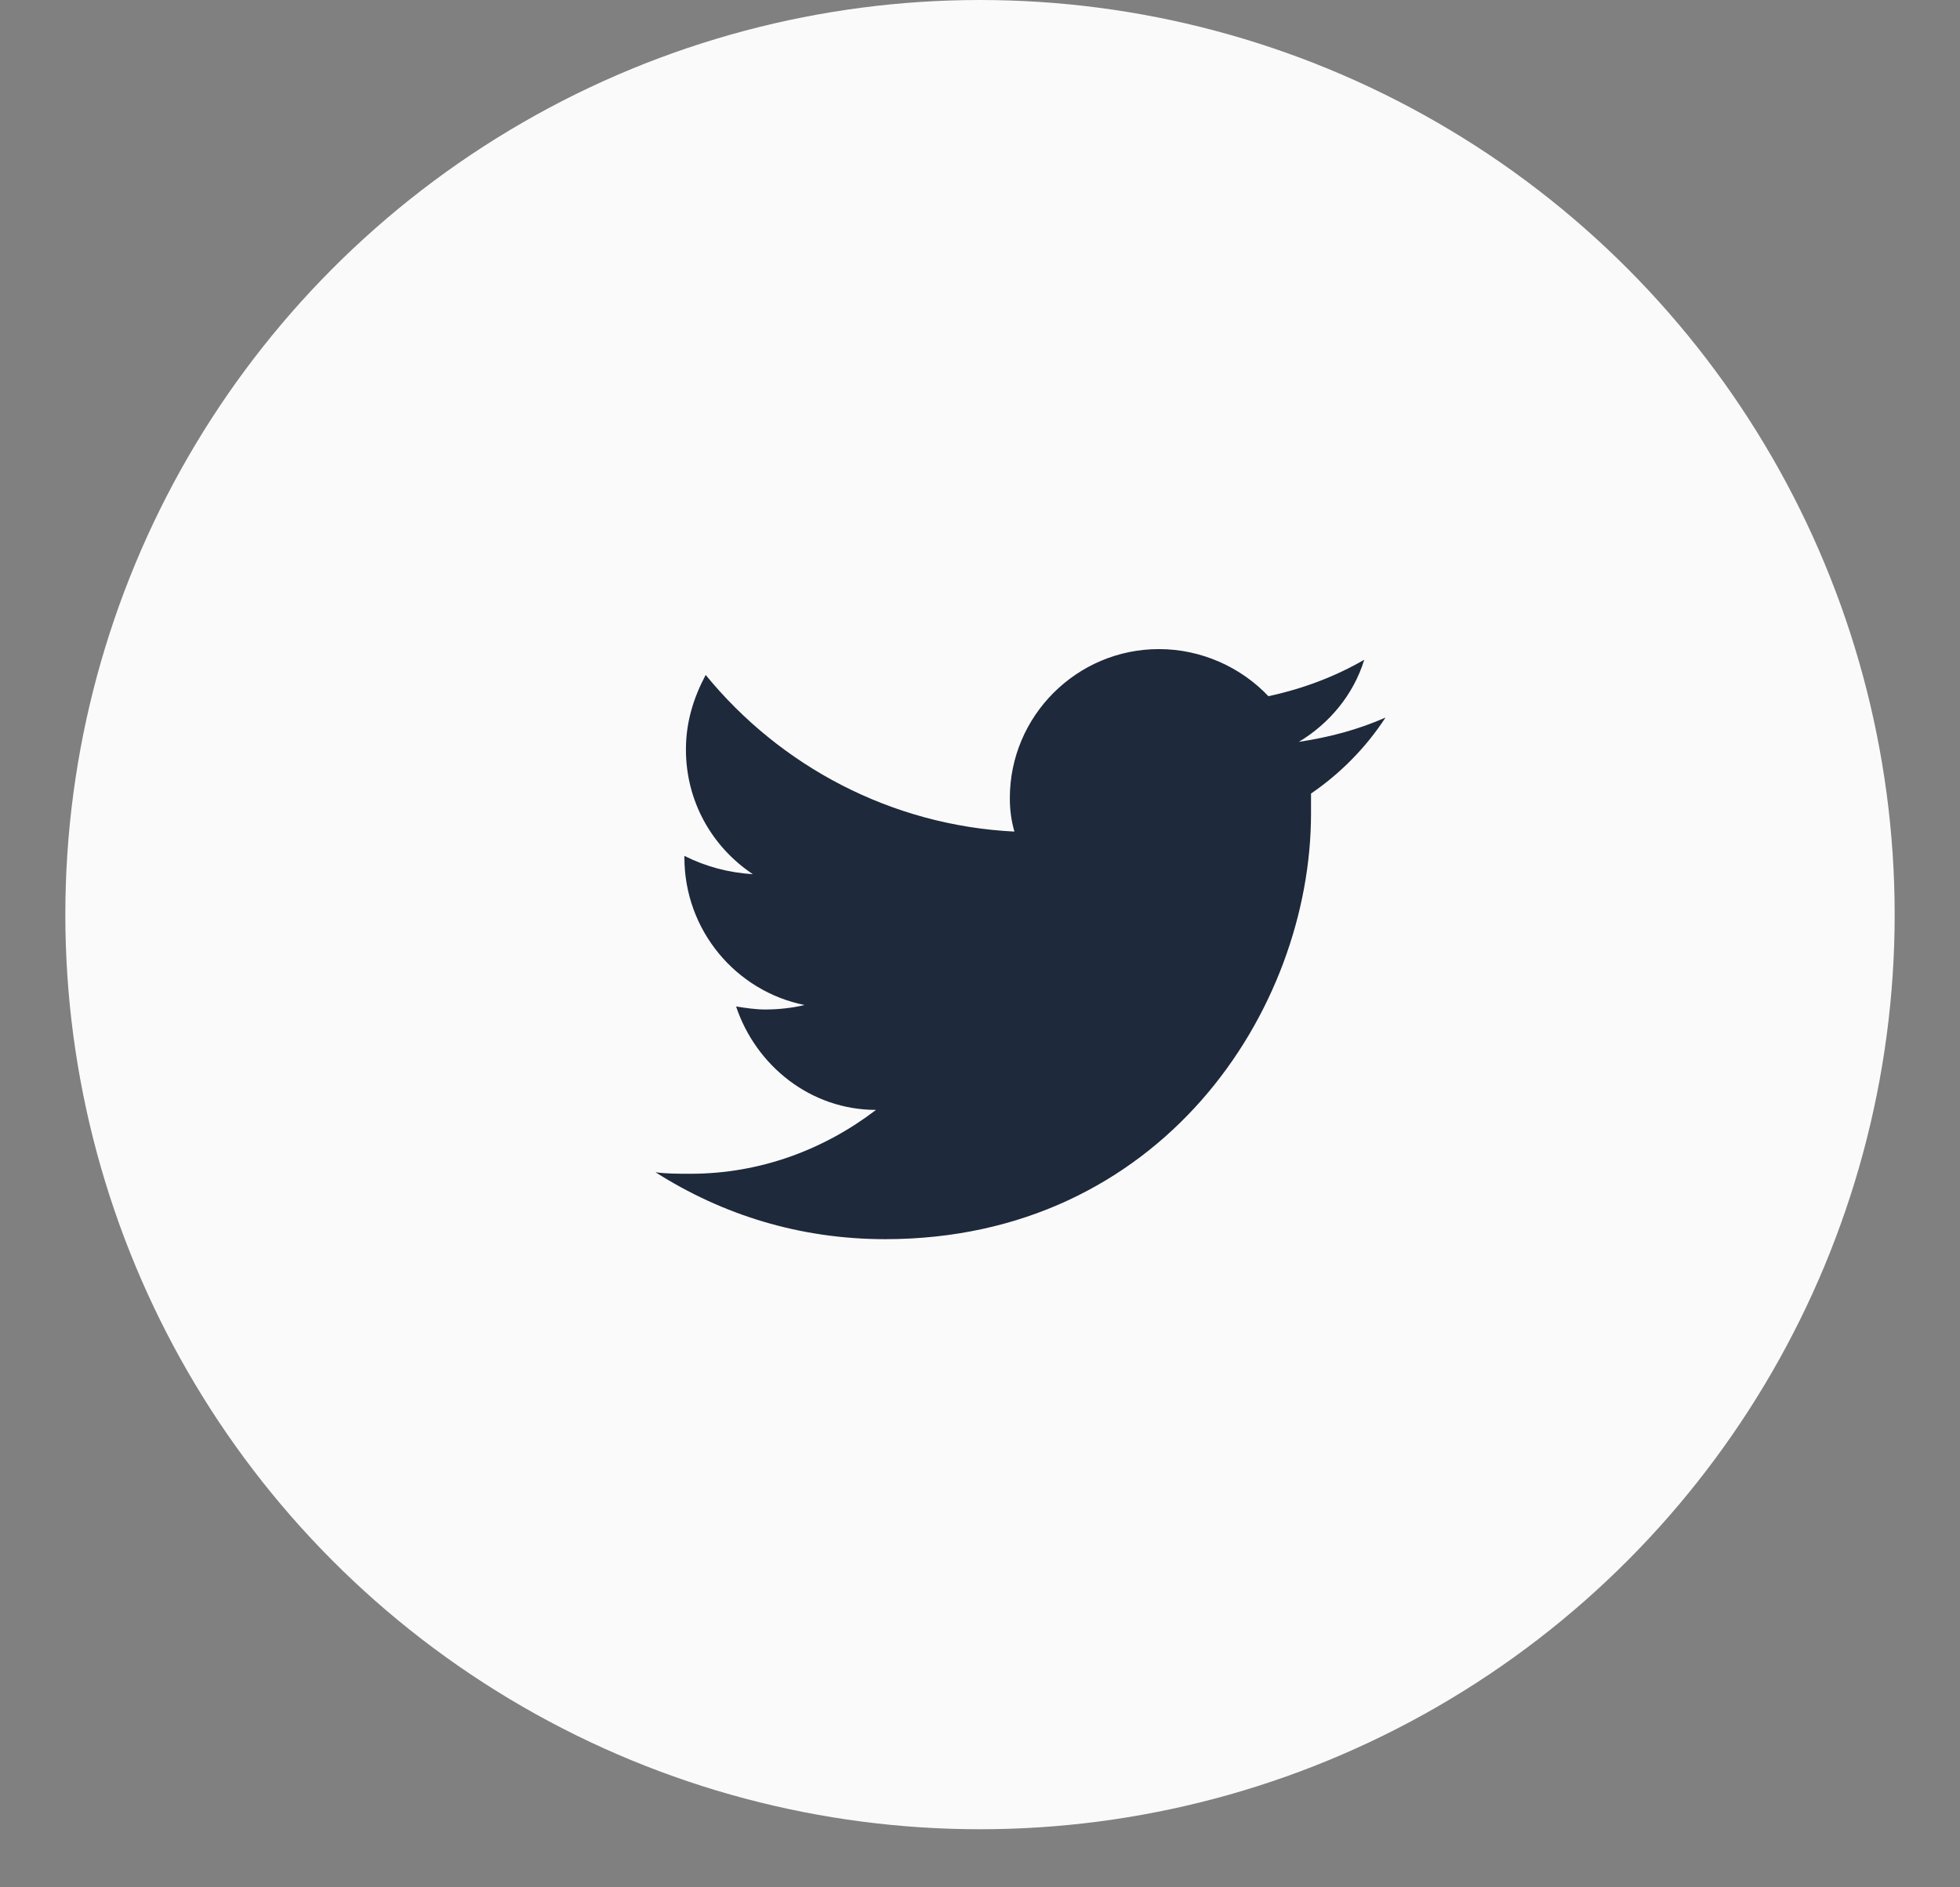 <svg width="27" height="26" viewBox="0 0 27 26" fill="none" xmlns="http://www.w3.org/2000/svg">
<rect x="0" y="0" width="27" height="26" fill="#808080" stroke="none"/>
<circle cx="13.5" cy="12.6" r="12.6" fill="#FAFAFA"/>
<path d="M19.086 9.885C18.709 10.052 18.311 10.157 17.892 10.22C18.311 9.969 18.646 9.57 18.793 9.089C18.395 9.319 17.955 9.487 17.473 9.591C17.096 9.193 16.551 8.942 15.965 8.942C14.833 8.942 13.911 9.864 13.911 10.995C13.911 11.163 13.932 11.309 13.974 11.456C12.277 11.372 10.748 10.555 9.721 9.298C9.554 9.612 9.449 9.948 9.449 10.325C9.449 11.037 9.805 11.665 10.371 12.043C10.035 12.022 9.721 11.938 9.428 11.791V11.812C9.428 12.818 10.14 13.656 11.083 13.845C10.915 13.886 10.727 13.907 10.538 13.907C10.413 13.907 10.266 13.886 10.14 13.865C10.413 14.682 11.167 15.29 12.068 15.29C11.355 15.835 10.475 16.17 9.512 16.17C9.344 16.17 9.176 16.17 9.03 16.149C9.952 16.736 11.02 17.071 12.193 17.071C15.986 17.071 18.06 13.928 18.06 11.205C18.06 11.121 18.06 11.016 18.06 10.932C18.458 10.66 18.814 10.304 19.086 9.885Z" fill="#1E293B"/>
</svg>
